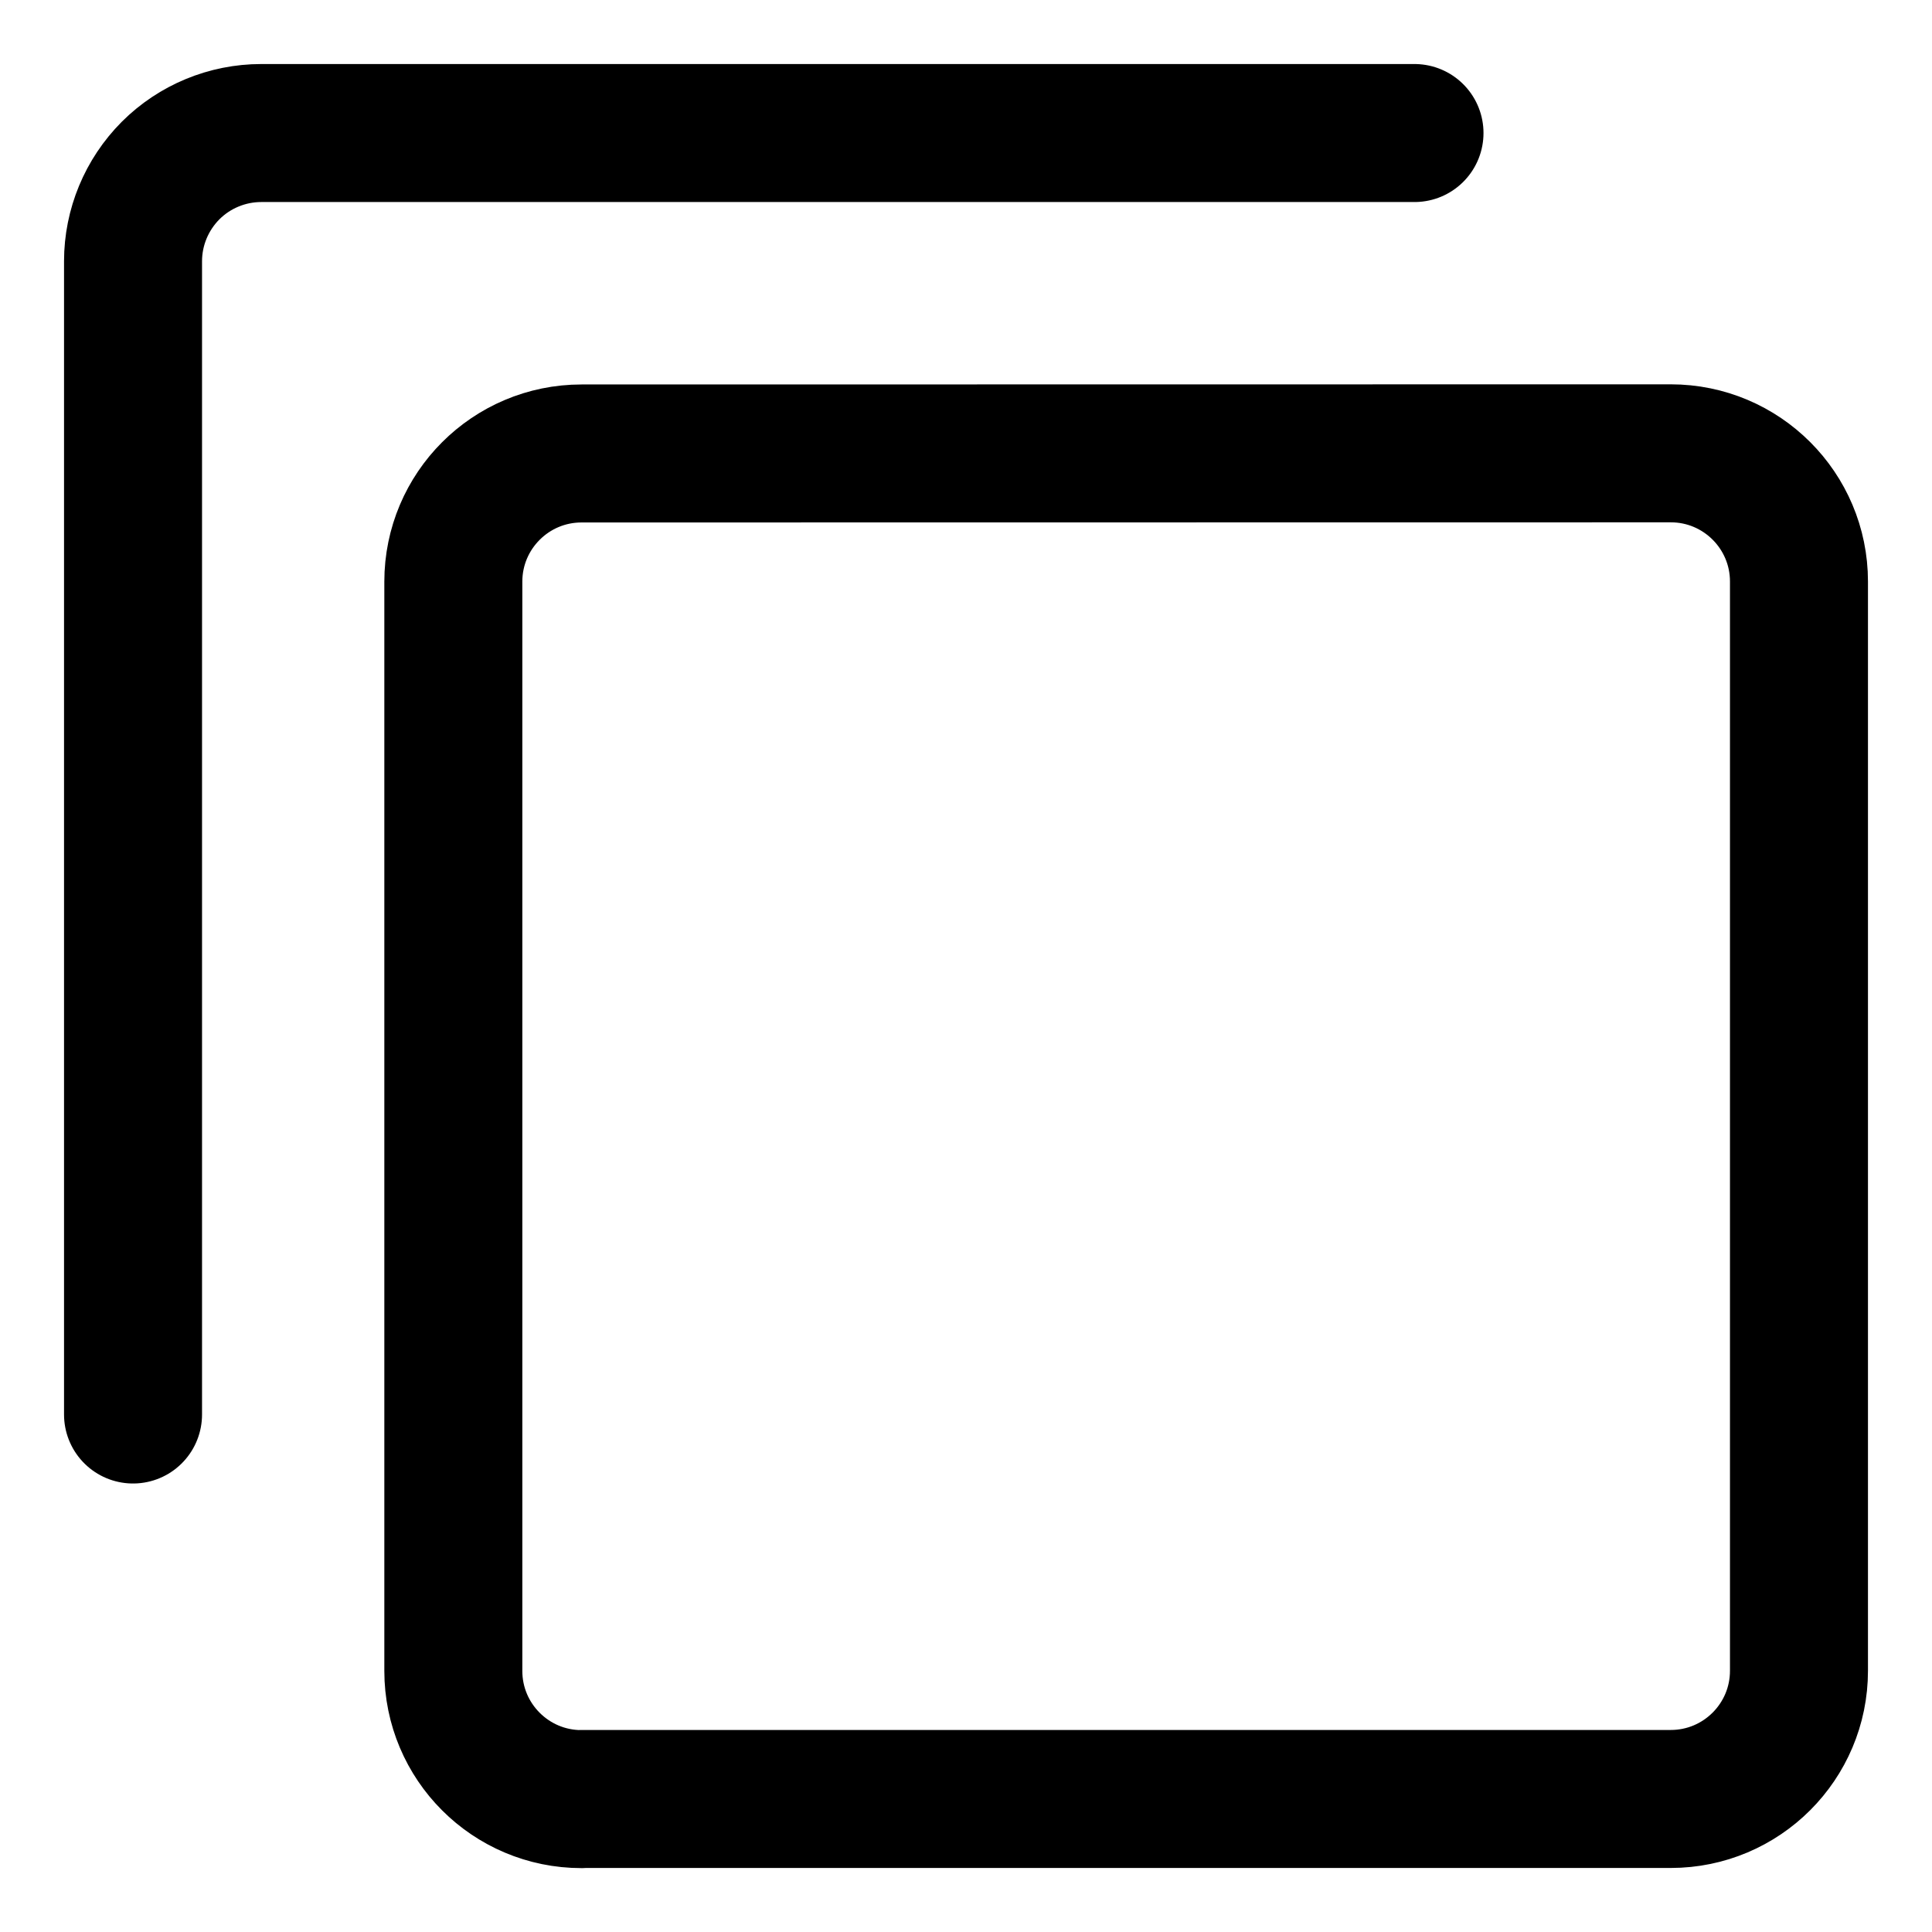 <svg xmlns="http://www.w3.org/2000/svg" fill="none" viewBox="-0.5 -0.5 14 14" height="14" width="14"><g id="align-front-1--design-front-layer-layers-pile-stack-arrange-square"><path id="Vector" stroke="currentColor" stroke-linecap="round" stroke-linejoin="round" d="m3.714 12.536 7.893 0c0.513 0 0.929 -0.416 0.929 -0.929l0 -7.893c0 -0.513 -0.416 -0.929 -0.929 -0.929L3.714 2.786c-0.513 0 -0.929 0.416 -0.929 0.929l0 7.893c0 0.513 0.416 0.929 0.929 0.929Z" stroke-width="1"></path><path id="Vector_2" stroke="currentColor" stroke-linecap="round" stroke-linejoin="round" d="M0.464 9.75v-8.357c0 -0.246 0.098 -0.482 0.272 -0.657C0.91 0.562 1.147 0.464 1.393 0.464h8.357" stroke-width="1"></path></g></svg>